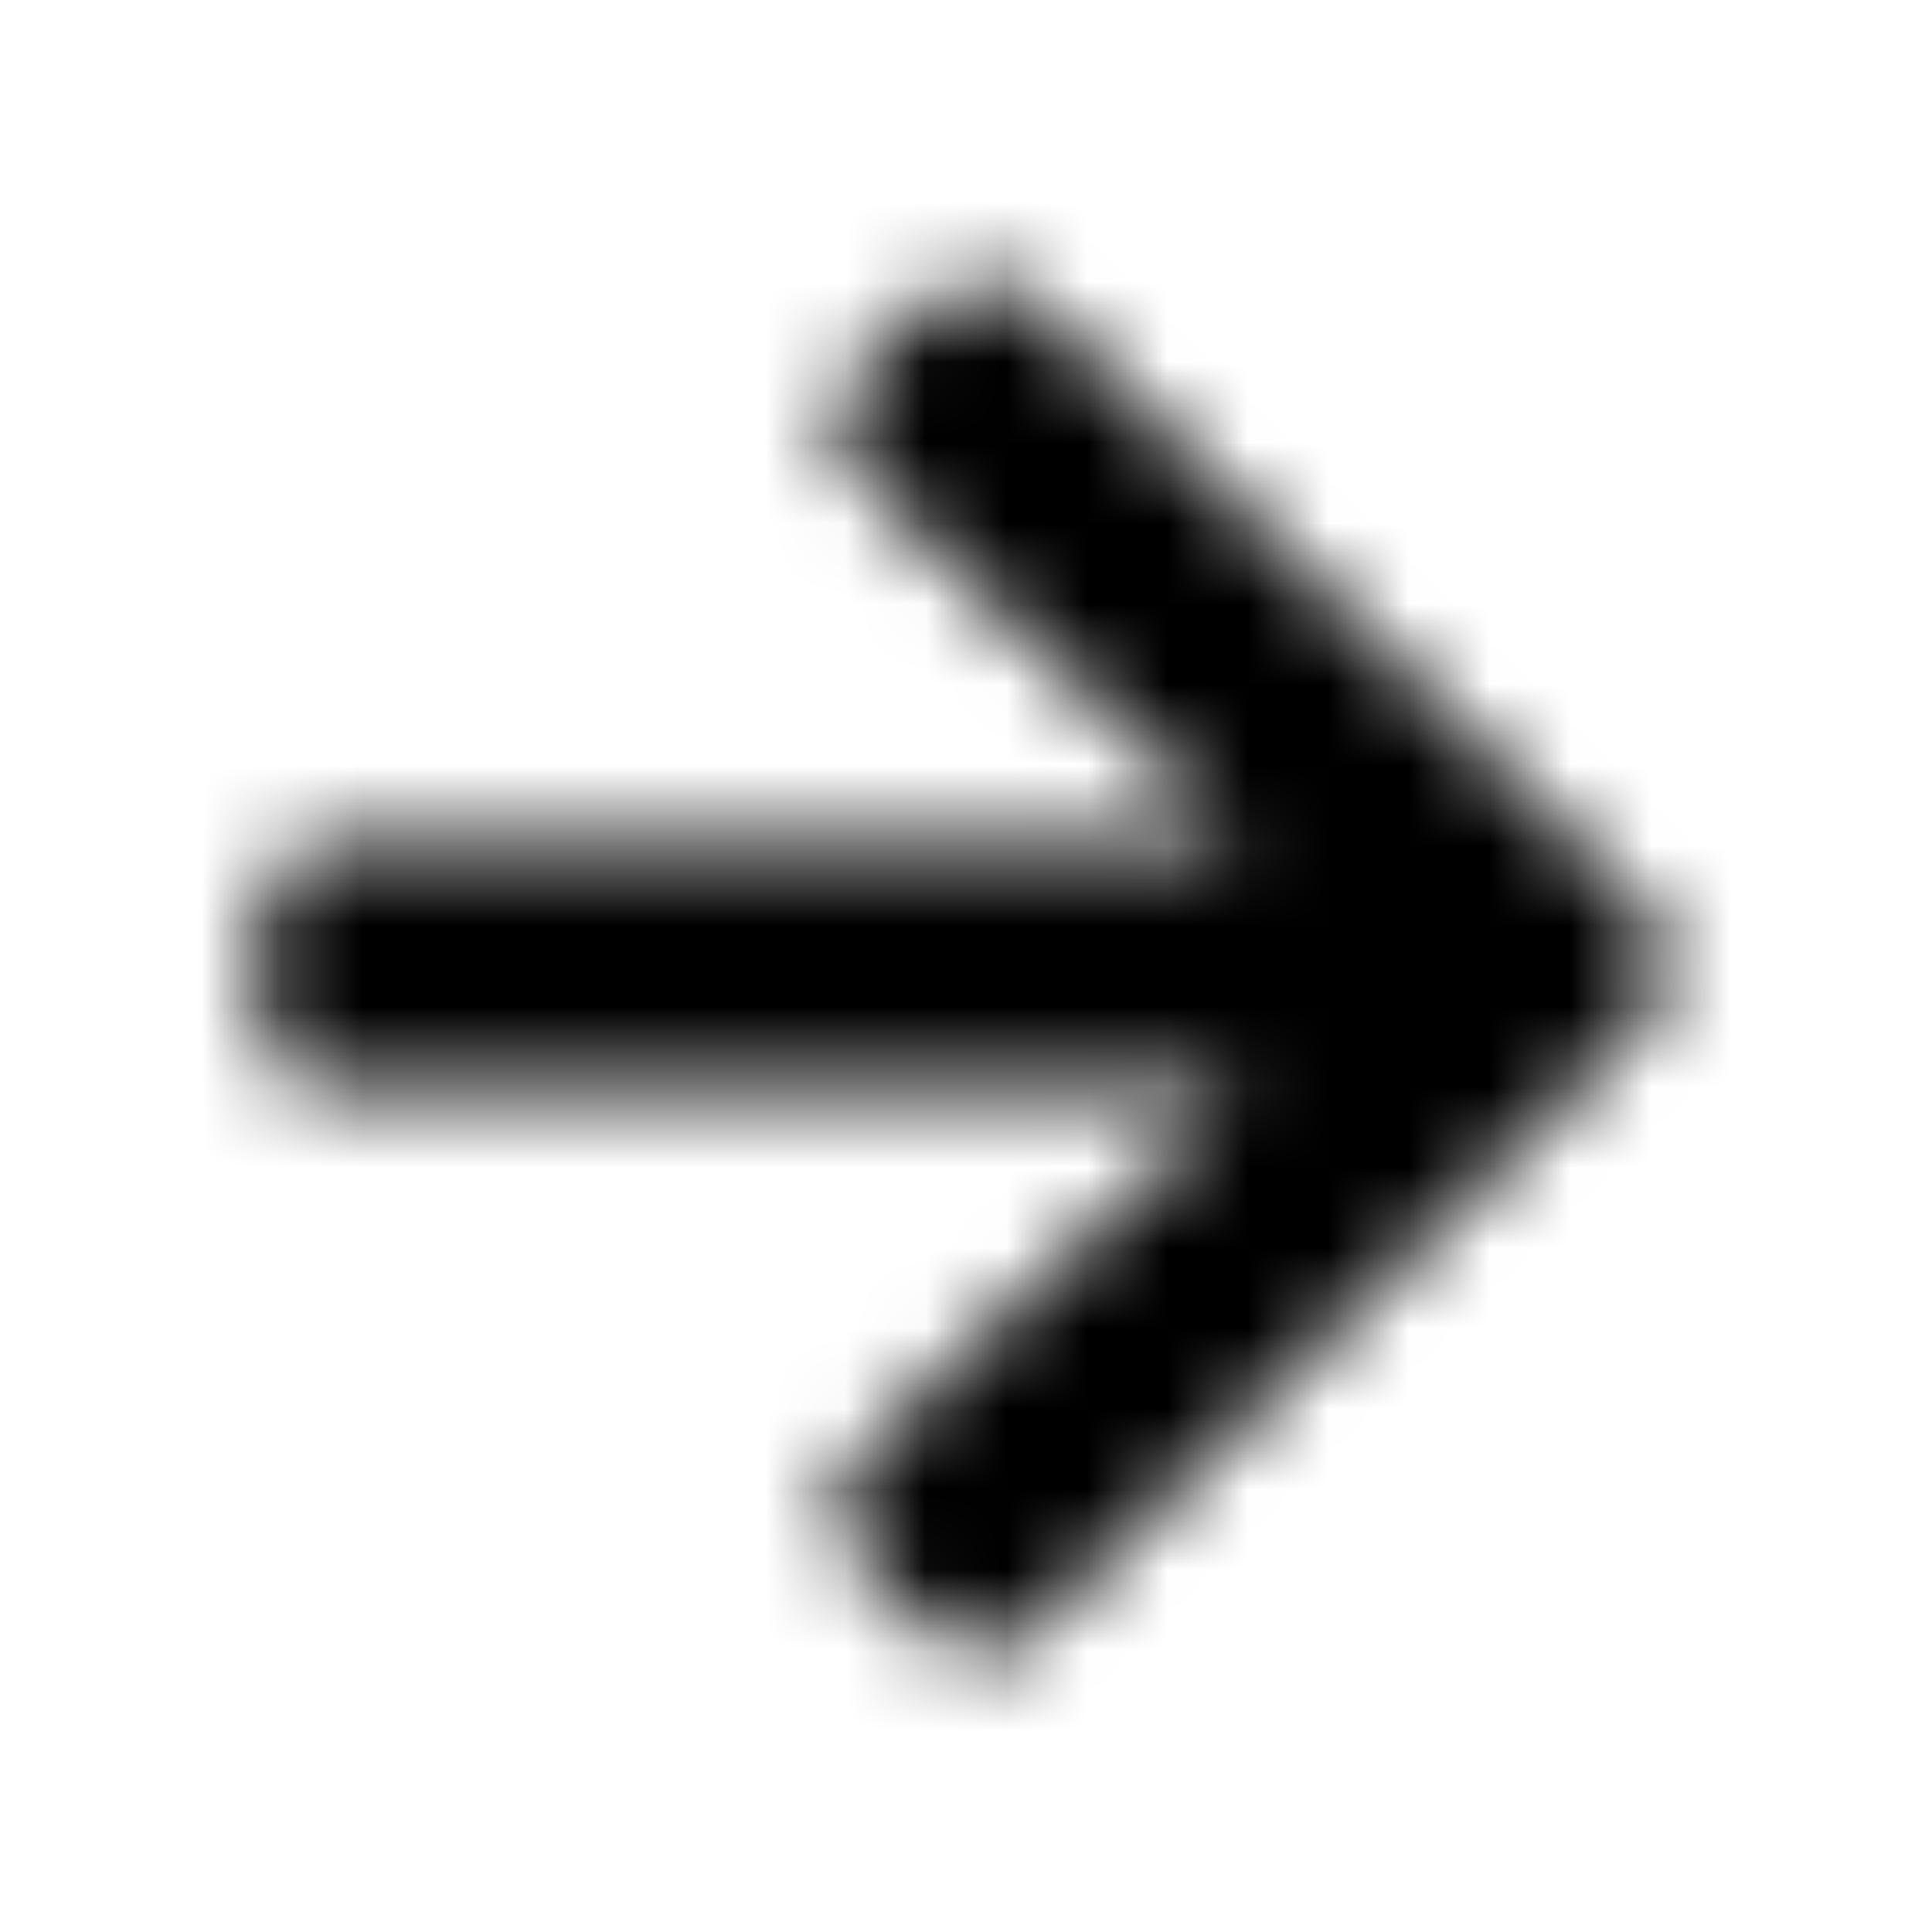 <?xml version="1.0" encoding="UTF-8"?>
<svg width="24px" height="24px" viewBox="0 0 24 24" version="1.1" xmlns="http://www.w3.org/2000/svg" xmlns:xlink="http://www.w3.org/1999/xlink">
    <!-- Generator: Sketch 52.5 (67469) - http://www.bohemiancoding.com/sketch -->
    <title>arrow-right</title>
    <desc>Created with Sketch.</desc>
    <defs>
        <path d="M10.672,4.613 L11.539,3.746 C11.906,3.379 12.5,3.379 12.863,3.746 L20.457,11.336 C20.824,11.703 20.824,12.297 20.457,12.66 L12.863,20.254 C12.496,20.621 11.902,20.621 11.539,20.254 L10.672,19.387 C10.301,19.016 10.309,18.41 10.688,18.047 L15.395,13.562 L4.168,13.562 C3.648,13.562 3.23,13.145 3.23,12.625 L3.23,11.375 C3.23,10.855 3.648,10.438 4.168,10.438 L15.395,10.438 L10.688,5.953 C10.305,5.59 10.297,4.984 10.672,4.613 Z" id="path-1"></path>
    </defs>
    <g id="arrow-right" stroke="none" stroke-width="1" fill="none" fill-rule="evenodd">
        <mask id="mask-2" fill="white">
            <use xlink:href="#path-1"></use>
        </mask>
        <g></g>
        <g id="🎨-color" mask="url(#mask-2)" fill="#000000">
            <rect id="🎨-Color" x="0" y="0" width="24" height="24"></rect>
        </g>
    </g>
</svg>